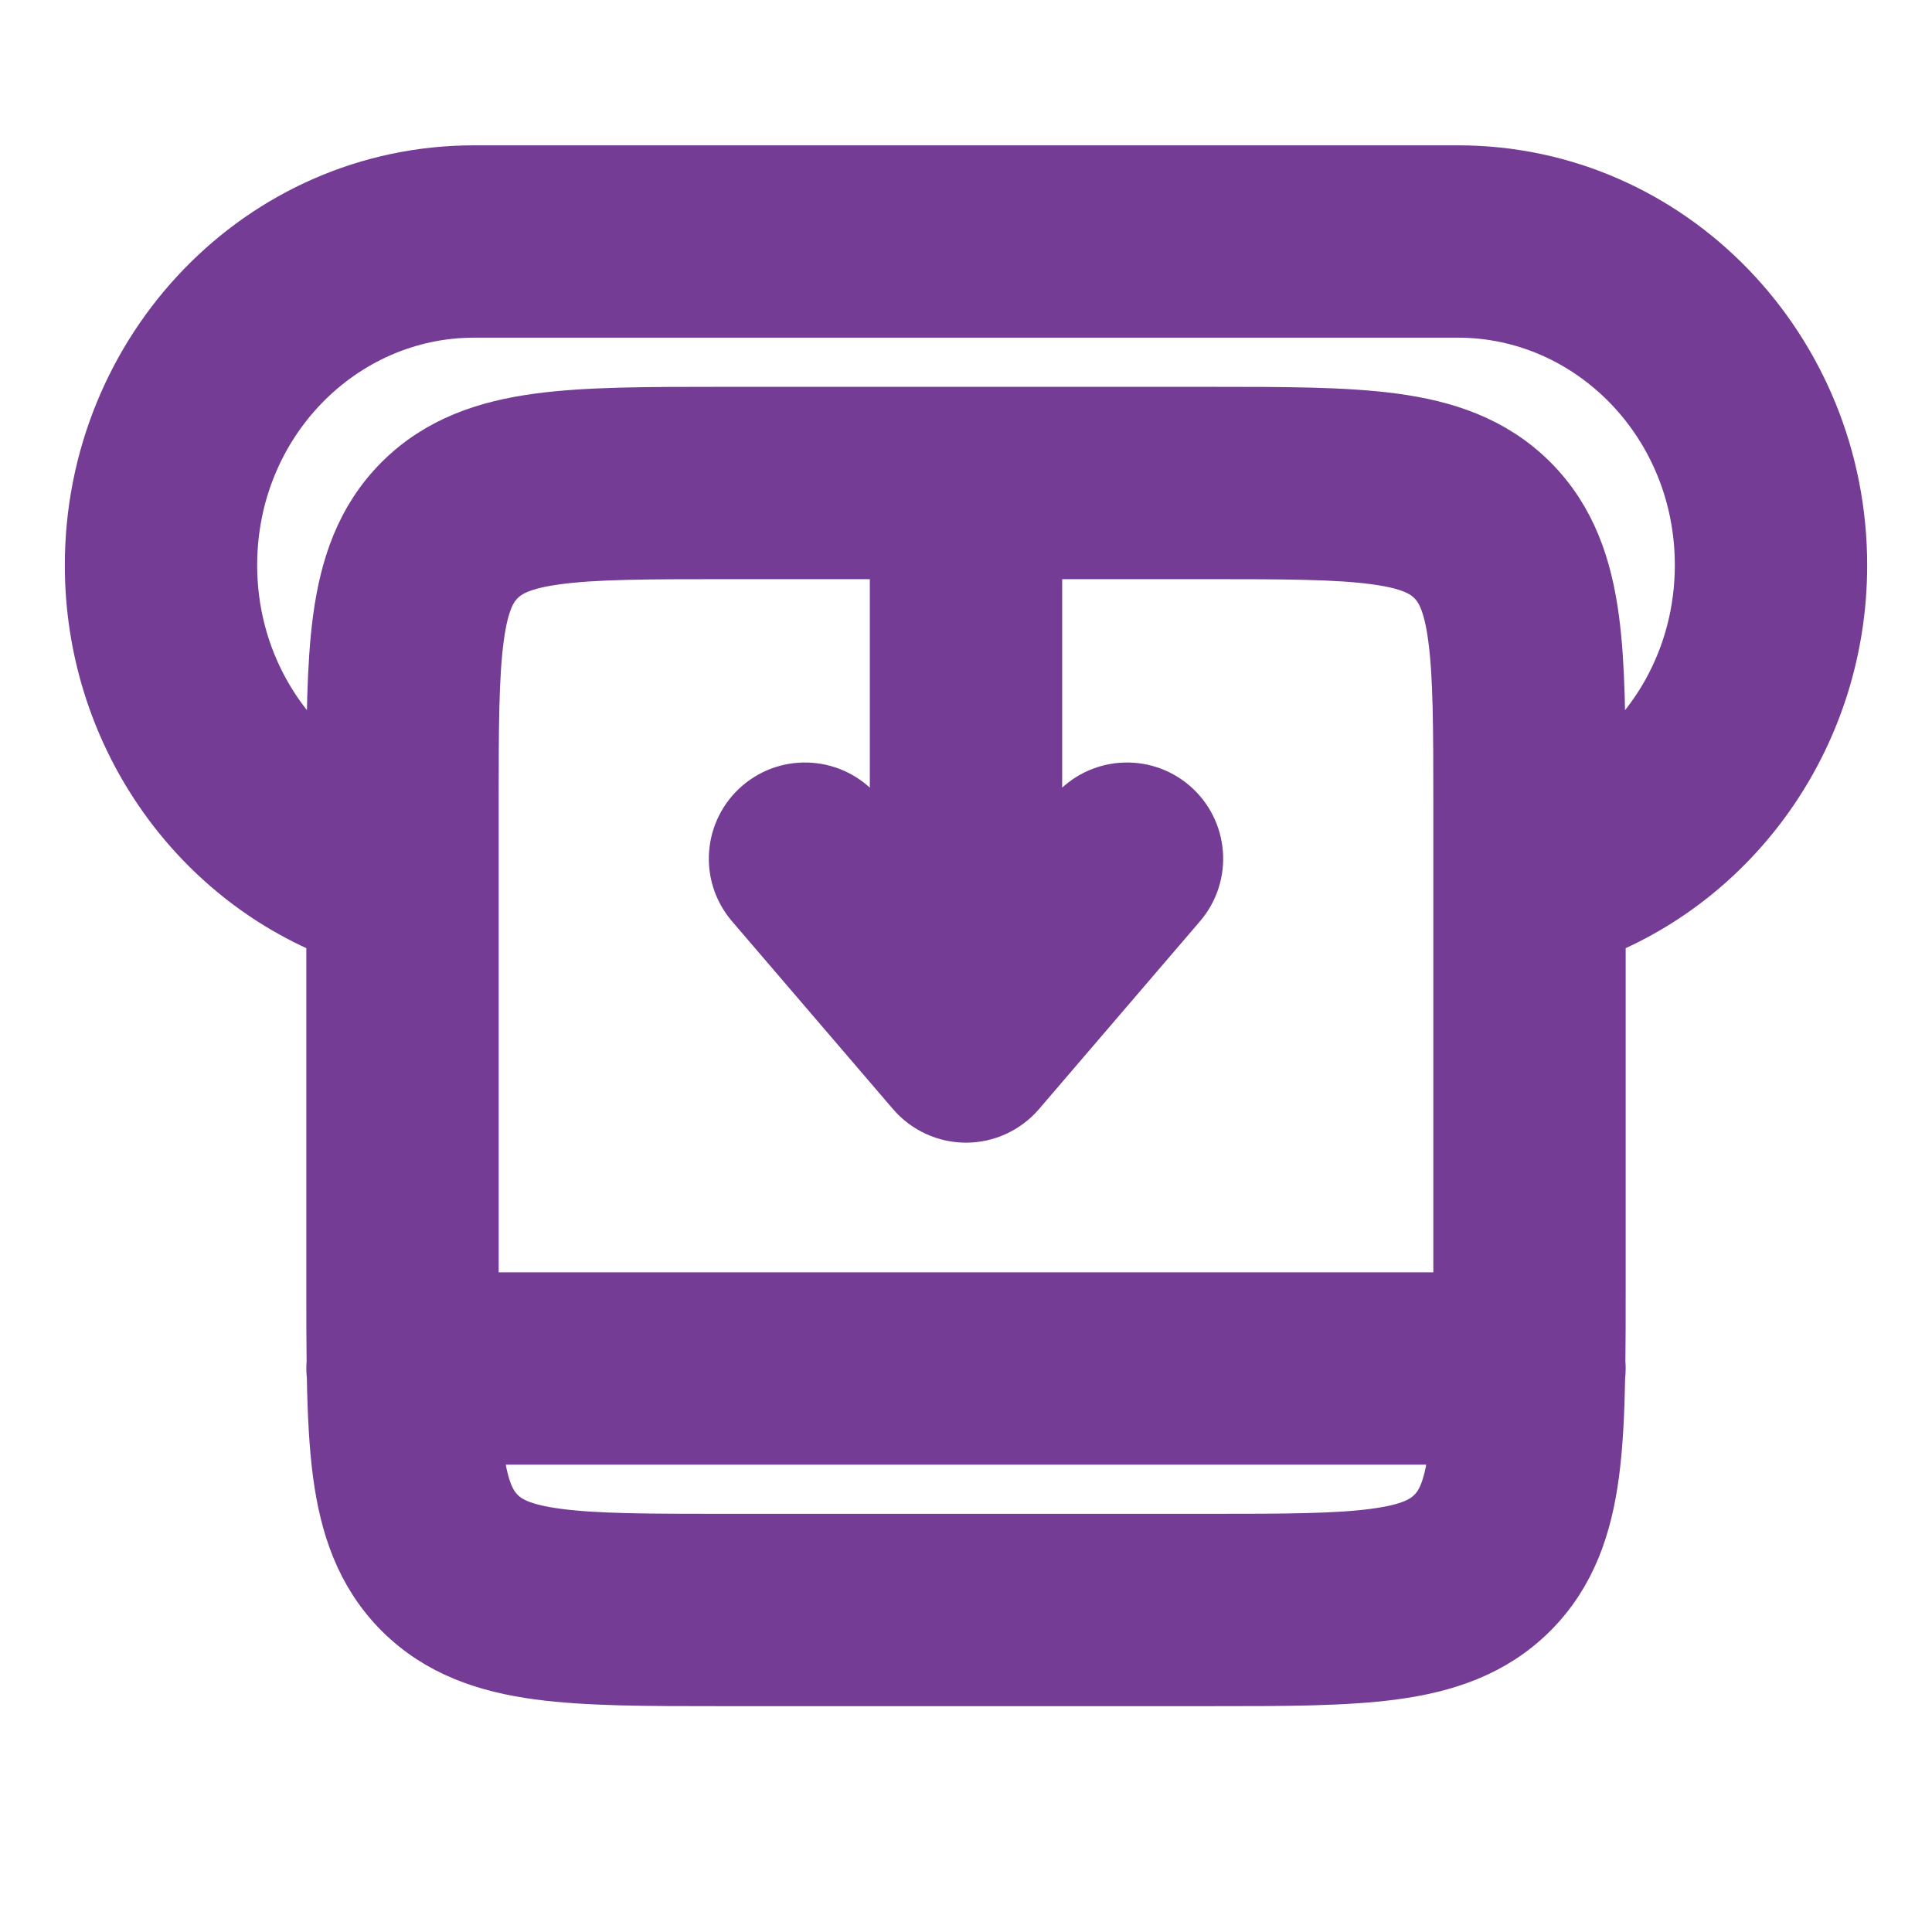 <svg width="27" height="27" viewBox="0 0 27 27" fill="none" xmlns="http://www.w3.org/2000/svg">
<path fill-rule="evenodd" clip-rule="evenodd" d="M1.406 7.898C1.406 4.961 3.717 2.531 6.625 2.531H20.375C23.284 2.531 25.594 4.961 25.594 7.898C25.594 10.179 24.203 12.15 22.219 12.92V18.058C22.219 18.408 22.219 18.737 22.215 19.046C22.218 19.072 22.219 19.098 22.219 19.125C22.219 19.16 22.217 19.195 22.212 19.229C22.203 19.739 22.181 20.19 22.129 20.581C22.034 21.288 21.825 21.925 21.313 22.438C20.8 22.95 20.163 23.159 19.456 23.254C18.787 23.344 17.944 23.344 16.933 23.344H10.066C9.056 23.344 8.213 23.344 7.544 23.254C6.837 23.159 6.2 22.95 5.687 22.438C5.175 21.925 4.966 21.288 4.871 20.581C4.819 20.19 4.797 19.739 4.788 19.229C4.783 19.195 4.781 19.16 4.781 19.125C4.781 19.098 4.782 19.072 4.785 19.046C4.781 18.737 4.781 18.408 4.781 18.058L4.781 12.92C2.797 12.15 1.406 10.179 1.406 7.898ZM4.781 11.036C4.781 10.094 4.786 9.303 4.871 8.669C4.966 7.962 5.175 7.325 5.687 6.812C6.2 6.3 6.837 6.091 7.544 5.996C8.213 5.906 9.056 5.906 10.066 5.906H16.933C17.944 5.906 18.787 5.906 19.456 5.996C20.163 6.091 20.8 6.3 21.313 6.812C21.825 7.325 22.034 7.962 22.129 8.669C22.214 9.303 22.218 10.094 22.219 11.036C23.224 10.393 23.906 9.237 23.906 7.898C23.906 5.839 22.299 4.219 20.375 4.219H6.625C4.701 4.219 3.094 5.839 3.094 7.898C3.094 9.237 3.776 10.393 4.781 11.036ZM12.656 7.594H10.125C9.04 7.594 8.312 7.596 7.769 7.669C7.249 7.738 7.027 7.859 6.881 8.006C6.734 8.152 6.613 8.374 6.544 8.894C6.471 9.437 6.469 10.165 6.469 11.25V18C6.469 18.096 6.469 18.19 6.469 18.281H20.531C20.531 18.19 20.531 18.096 20.531 18V11.25C20.531 10.165 20.529 9.437 20.456 8.894C20.387 8.374 20.266 8.152 20.119 8.006C19.973 7.859 19.751 7.738 19.231 7.669C18.688 7.596 17.959 7.594 16.875 7.594H14.344V12.344L15.109 11.451C15.413 11.097 15.945 11.056 16.299 11.359C16.653 11.663 16.694 12.195 16.391 12.549L14.141 15.174C13.98 15.361 13.746 15.469 13.5 15.469C13.254 15.469 13.02 15.361 12.859 15.174L10.609 12.549C10.306 12.195 10.347 11.663 10.701 11.359C11.055 11.056 11.587 11.097 11.891 11.451L12.656 12.344V7.594ZM20.495 19.969H6.505C6.515 20.108 6.528 20.237 6.544 20.356C6.613 20.876 6.734 21.098 6.881 21.244C7.027 21.391 7.249 21.512 7.769 21.581C8.312 21.654 9.04 21.656 10.125 21.656H16.875C17.959 21.656 18.688 21.654 19.231 21.581C19.751 21.512 19.973 21.391 20.119 21.244C20.266 21.098 20.387 20.876 20.456 20.356C20.473 20.237 20.485 20.108 20.495 19.969Z" fill="#743C95" stroke="#743C95" stroke-linecap="round" stroke-linejoin="round"/>
</svg>
